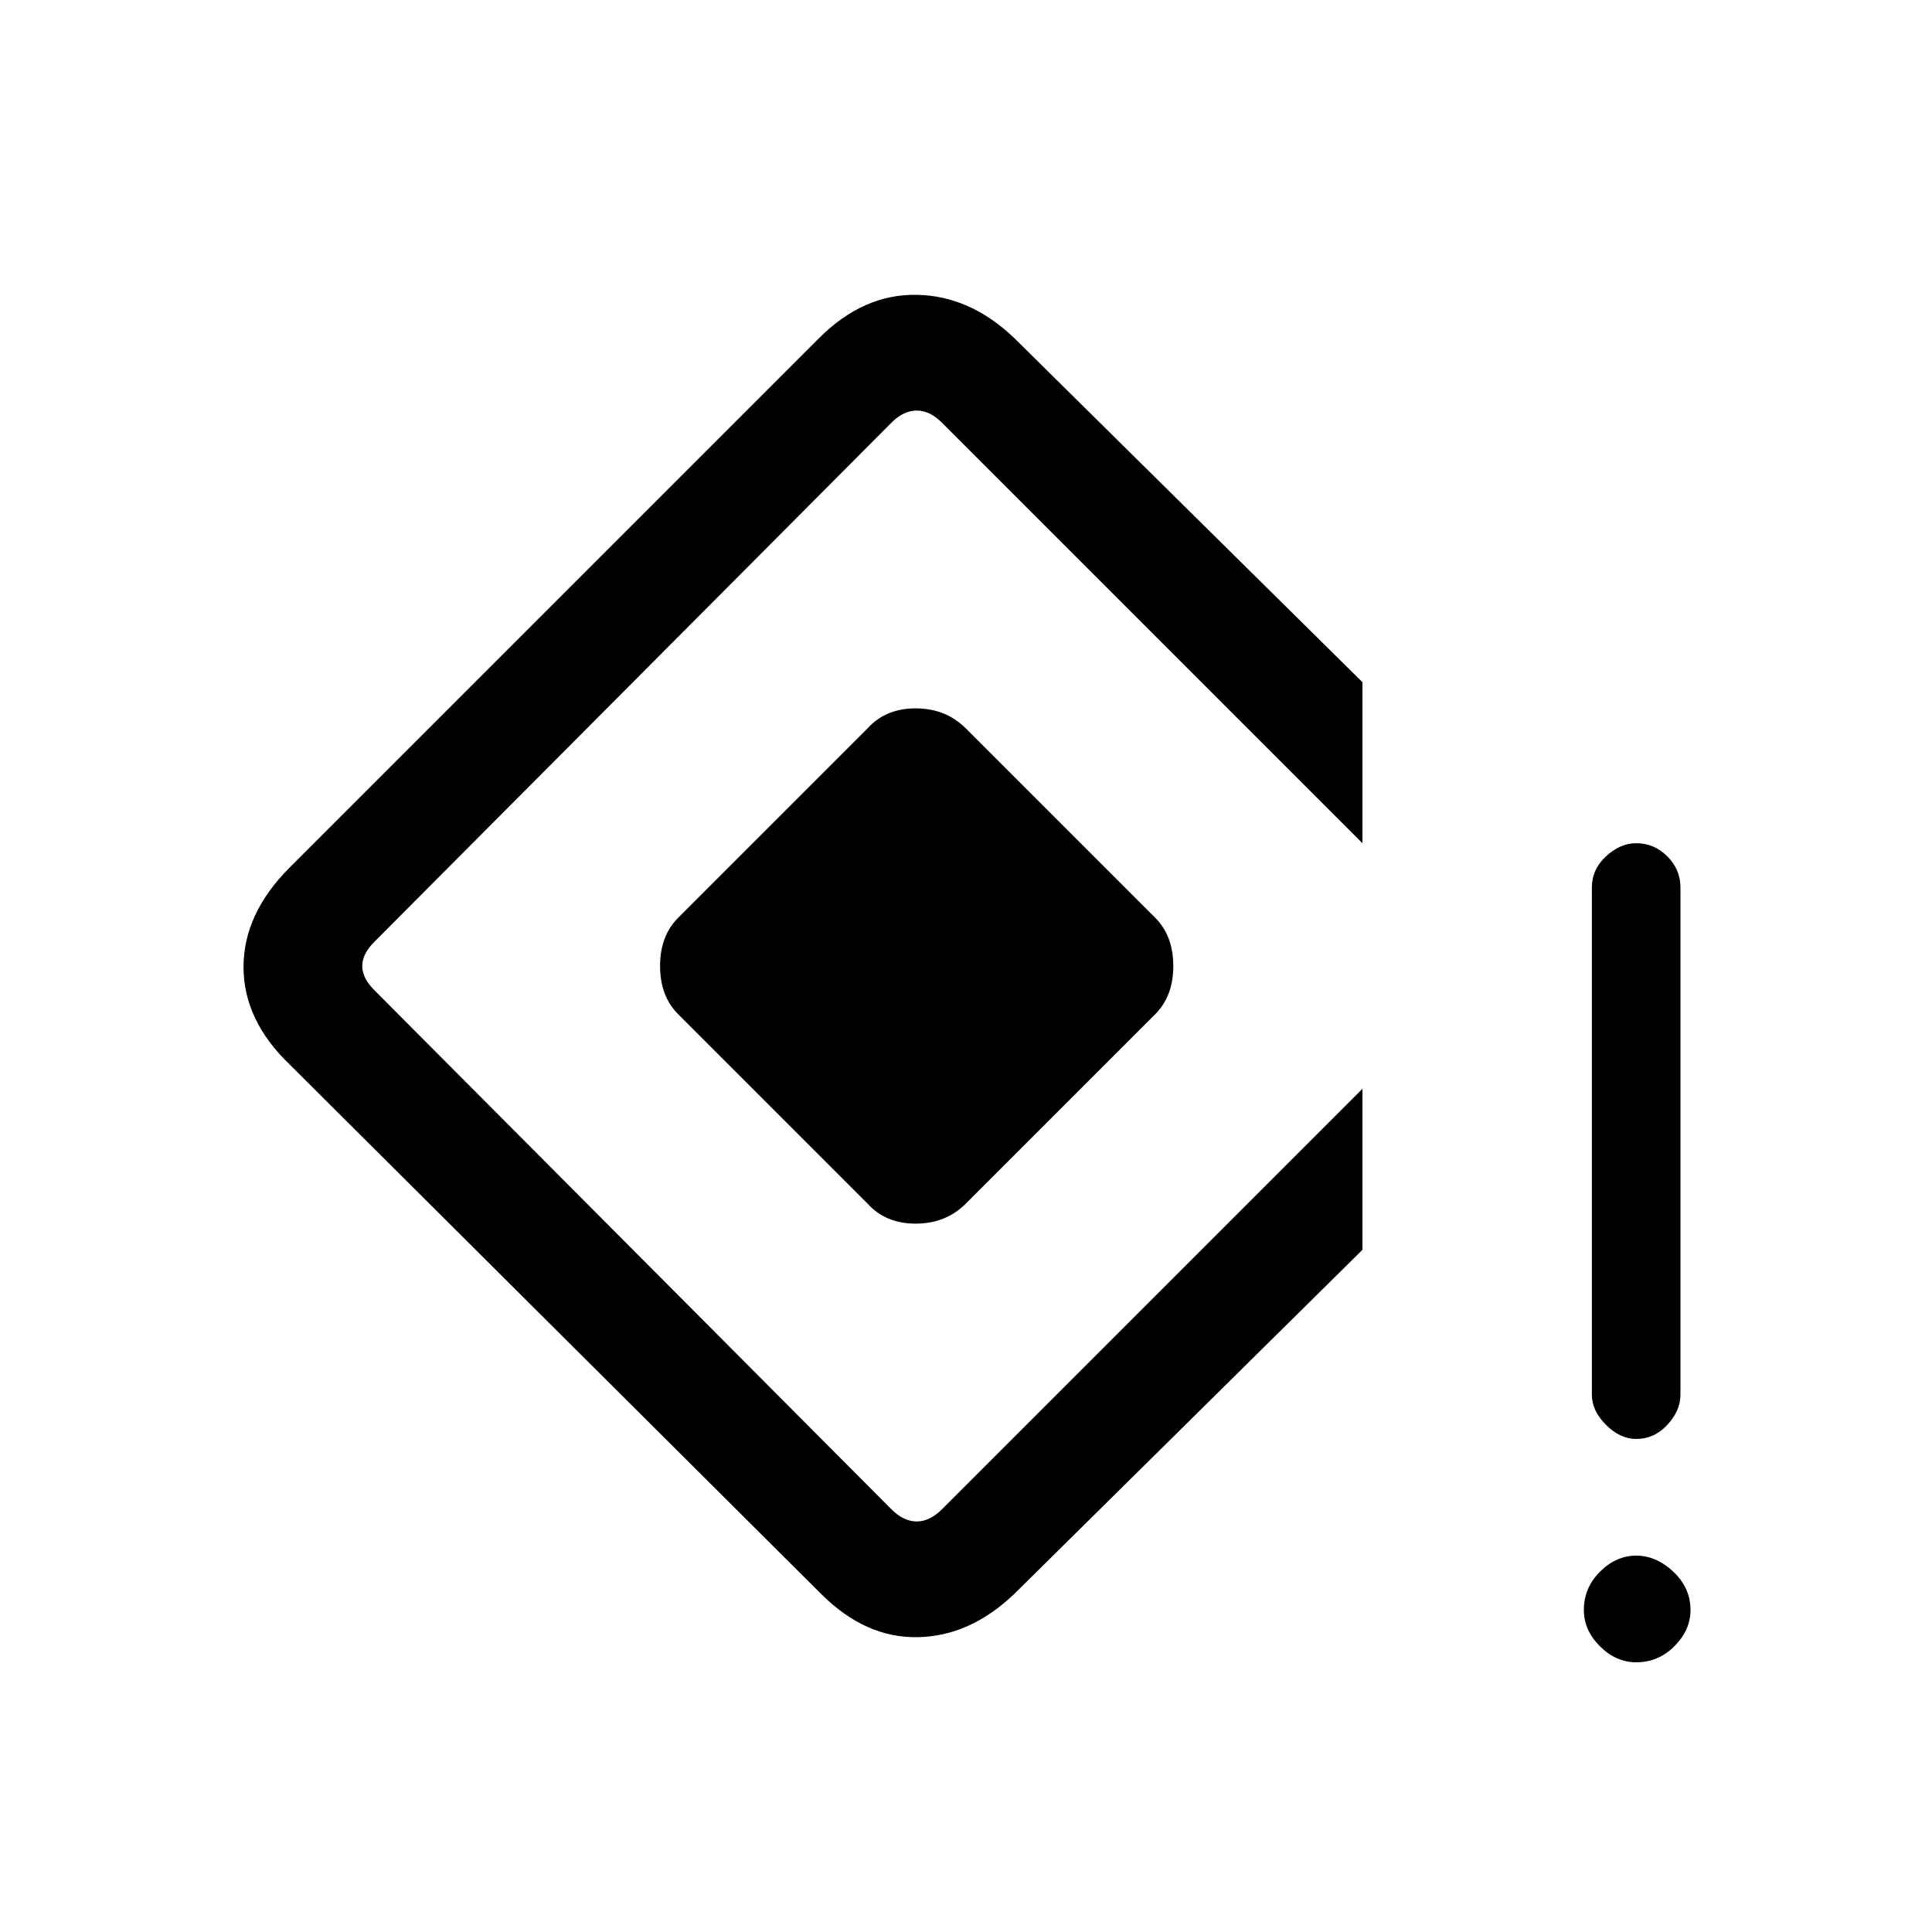 <svg xmlns="http://www.w3.org/2000/svg" height="20" width="20"><path d="M16.938 14.896q-.167 0-.313-.146t-.146-.312v-5.25q0-.188.146-.323.146-.136.313-.136.187 0 .322.136.136.135.136.323v5.25q0 .166-.136.312-.135.146-.322.146Zm0 2.312q-.209 0-.376-.166-.166-.167-.166-.375 0-.229.166-.396.167-.167.376-.167.208 0 .385.167.177.167.177.396 0 .208-.167.375-.166.166-.395.166ZM8.5 16.5 3 11.021q-.479-.459-.479-1.011 0-.552.479-1.031L8.479 3.5q.459-.458 1.011-.448.552.01 1.01.448l3.604 3.562v1.667L9.75 4.375q-.125-.125-.26-.125-.136 0-.261.125L3.875 9.75q-.125.125-.125.25t.125.25l5.354 5.375q.125.125.261.125.135 0 .26-.125l4.354-4.354v1.667L10.5 16.5q-.458.438-1 .448-.542.01-1-.448Zm.479-4.042L7.021 10.5q-.188-.188-.188-.5t.188-.5l1.958-1.958q.188-.209.5-.209.313 0 .521.209L11.958 9.5q.188.188.188.5t-.188.5L10 12.458q-.208.209-.521.209-.312 0-.5-.209Z"/></svg>